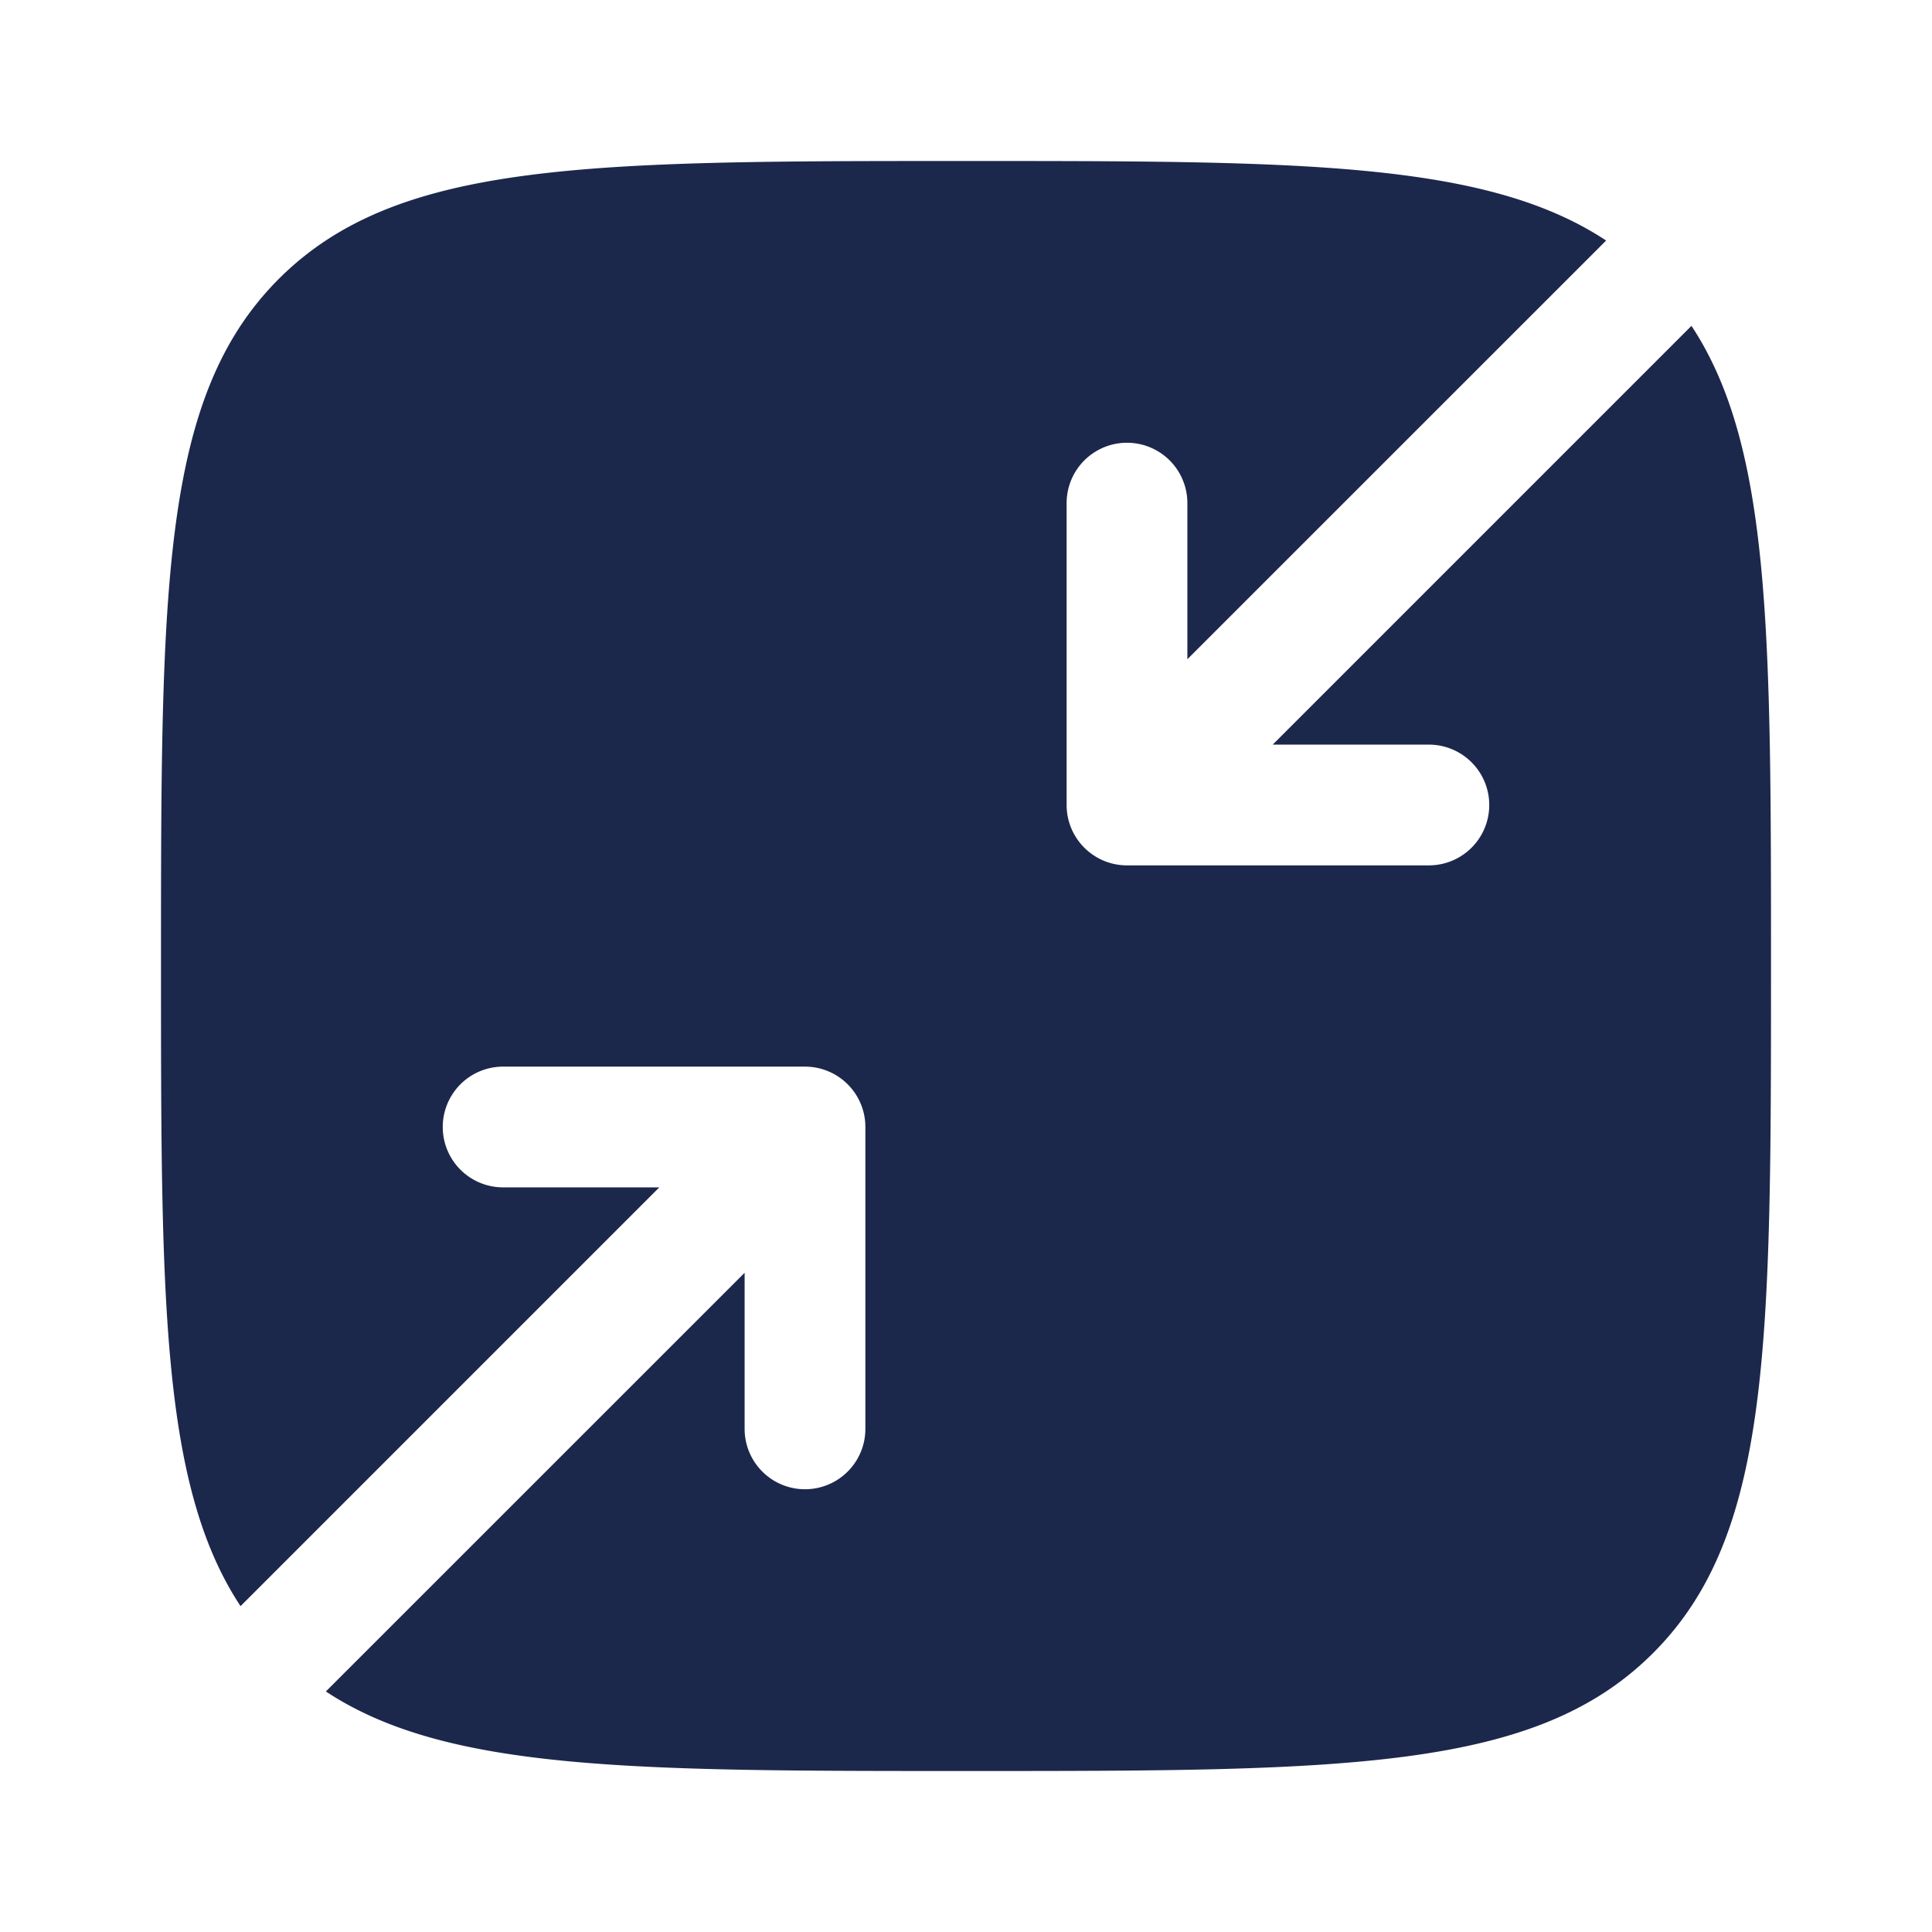 <svg xmlns="http://www.w3.org/2000/svg" width="24" height="24" fill="none">
  <path fill="#1C274C" d="M2 12c0-4.714 0-7.071 1.464-8.536C4.93 2 7.286 2 12 2c4.134 0 6.455 0 7.952.988L14.75 8.189V6.25a.75.75 0 0 0-1.5 0V10c0 .414.336.75.75.75h3.75a.75.75 0 0 0 0-1.5h-1.94l5.202-5.202C22 5.545 22 7.866 22 12c0 4.714 0 7.071-1.465 8.535C19.072 22 16.714 22 12 22c-4.134 0-6.455 0-7.952-.988l5.202-5.201v1.939a.75.75 0 0 0 1.5 0V14a.75.75 0 0 0-.75-.75H6.25a.75.75 0 0 0 0 1.5h1.94l-5.202 5.202C2 18.455 2 16.134 2 12Z"/>
</svg>
